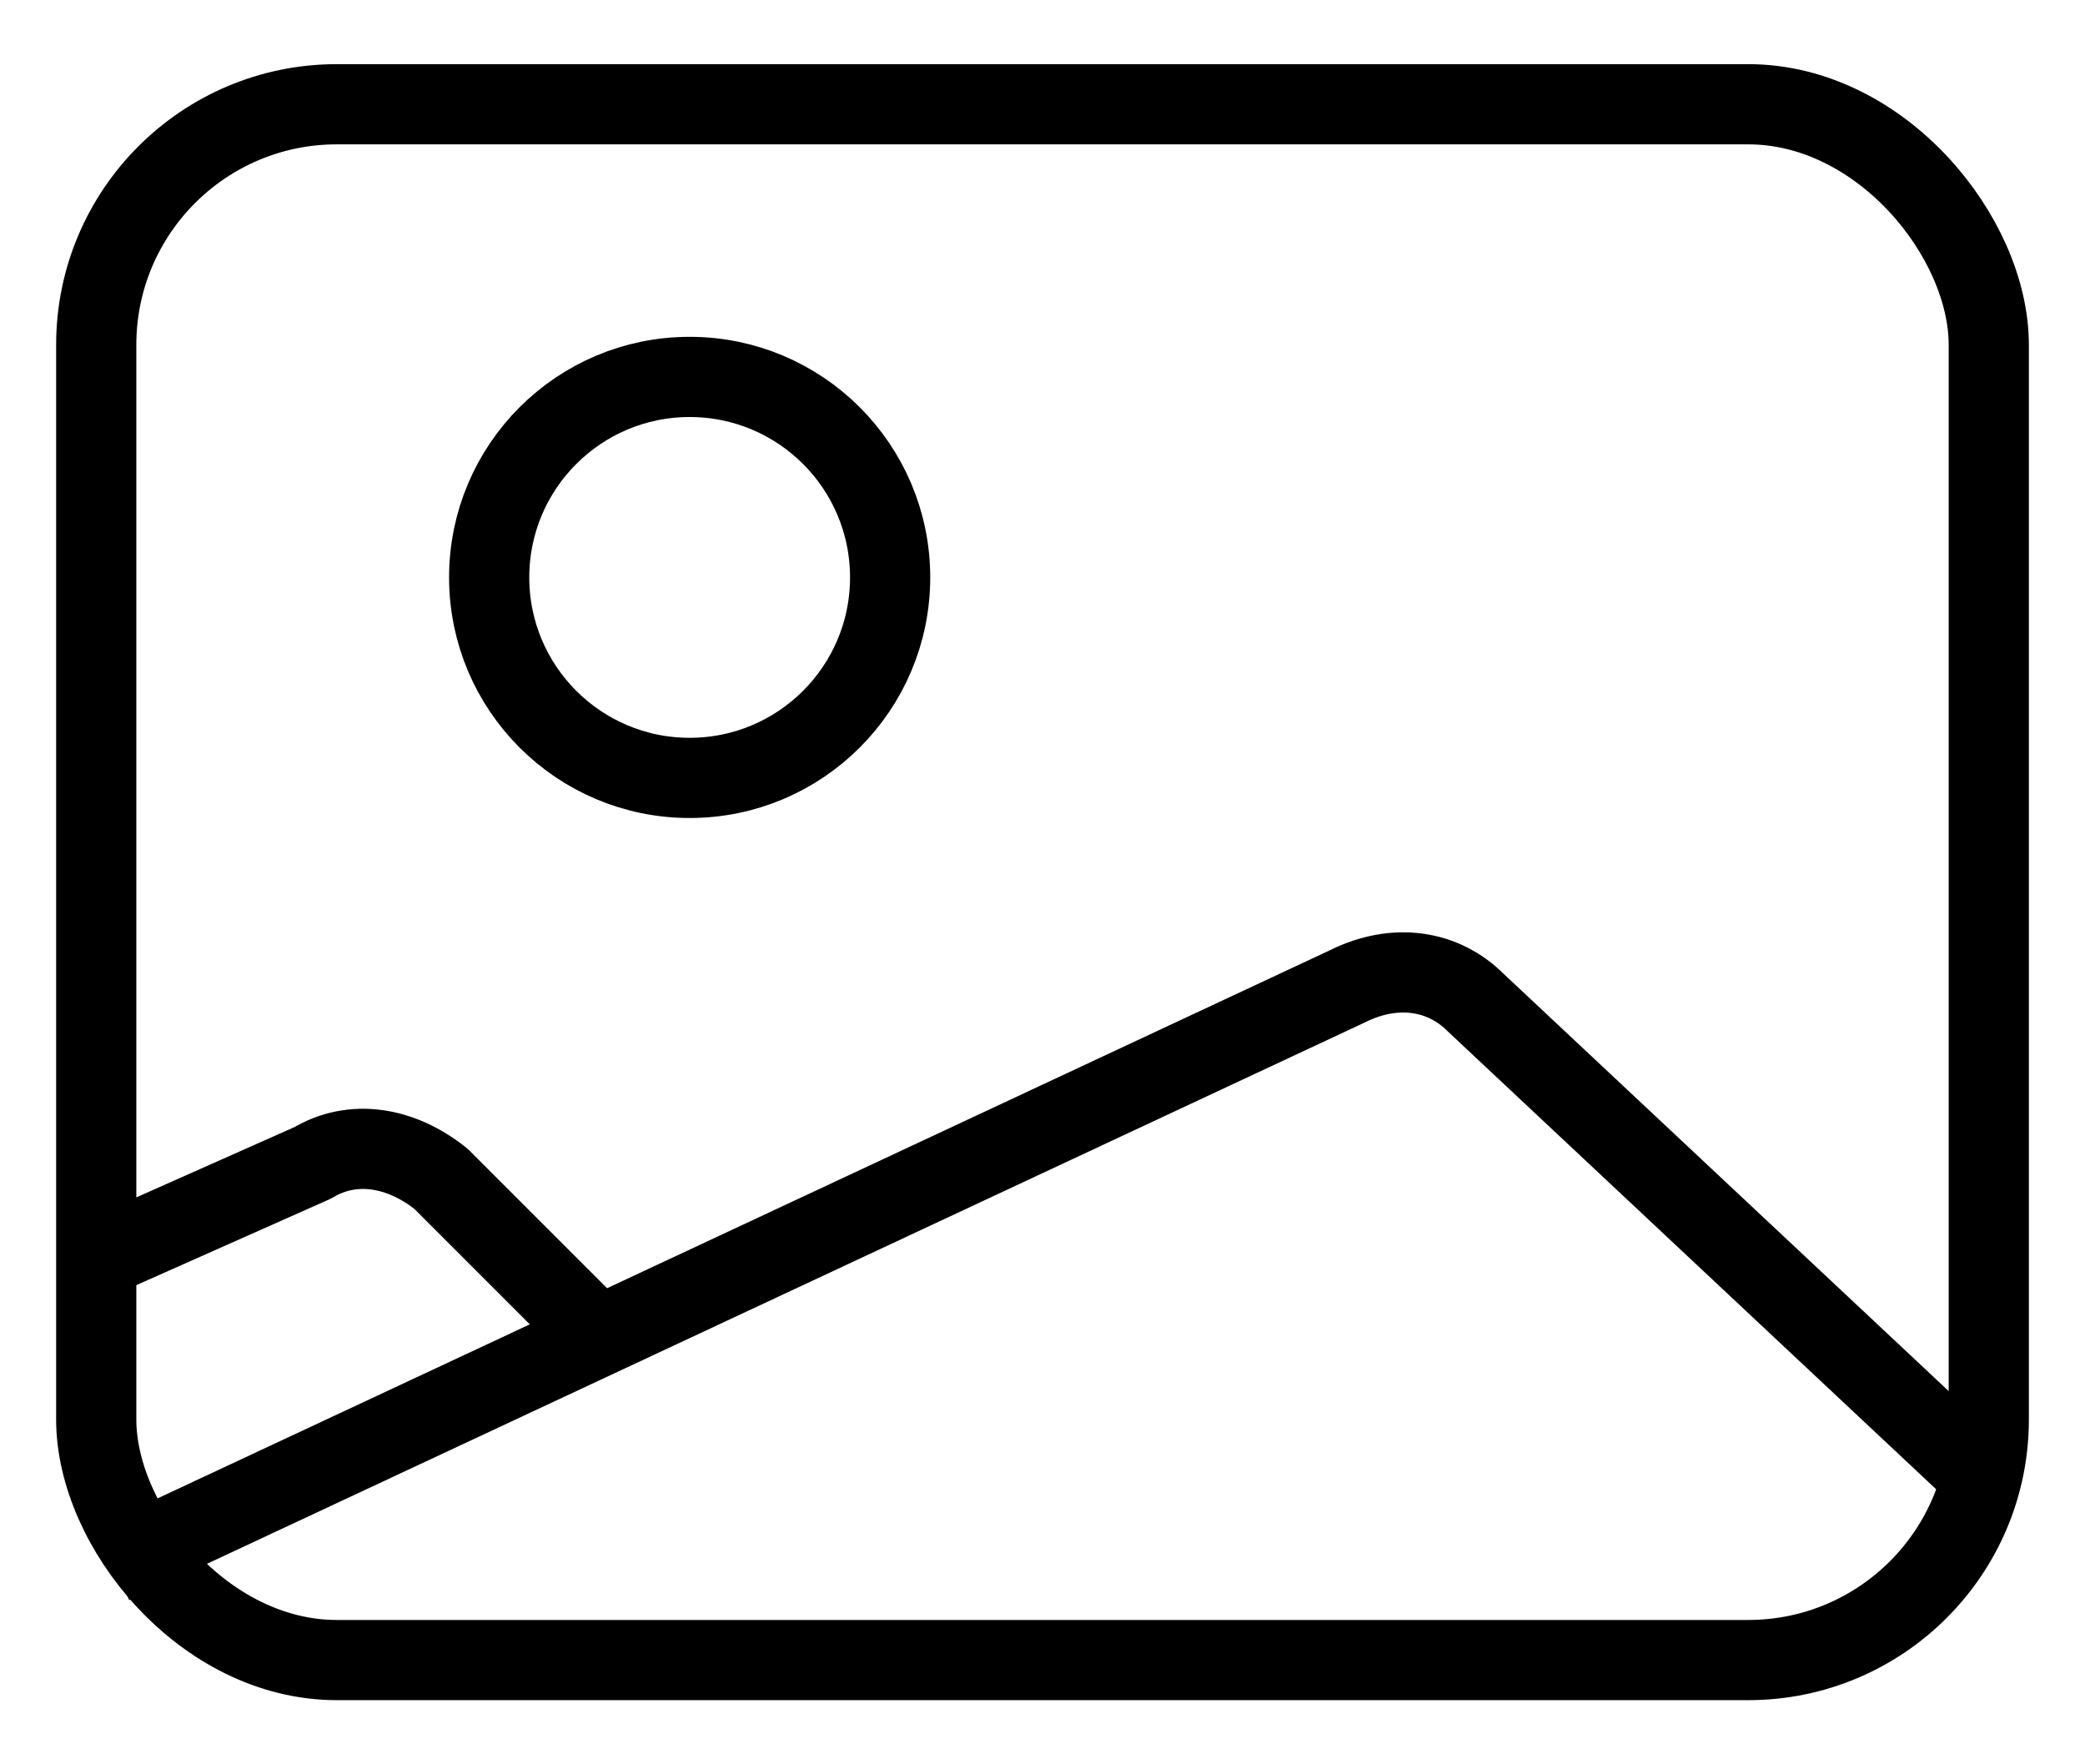 <svg xmlns="http://www.w3.org/2000/svg" width="26" height="22" viewBox="0 0 26 22"><title>  Group Copy 26</title><desc>  Created with Sketch.</desc><g style="fill:none;stroke-linejoin:round"><g stroke="#000"><rect x="1.2" y="1.3" width="23.6" height="19.4" rx="3"/><path d="M24.8 18.5L18.4 12.5C18 12.1 17.4 12 16.8 12.3L1.4 19.5"/><circle cx="8.6" cy="7.2" r="2.5"/><path d="M7.4 16.6L5.5 14.7C5 14.3 4.4 14.2 3.9 14.5L1.2 15.7"/></g></g></svg>
